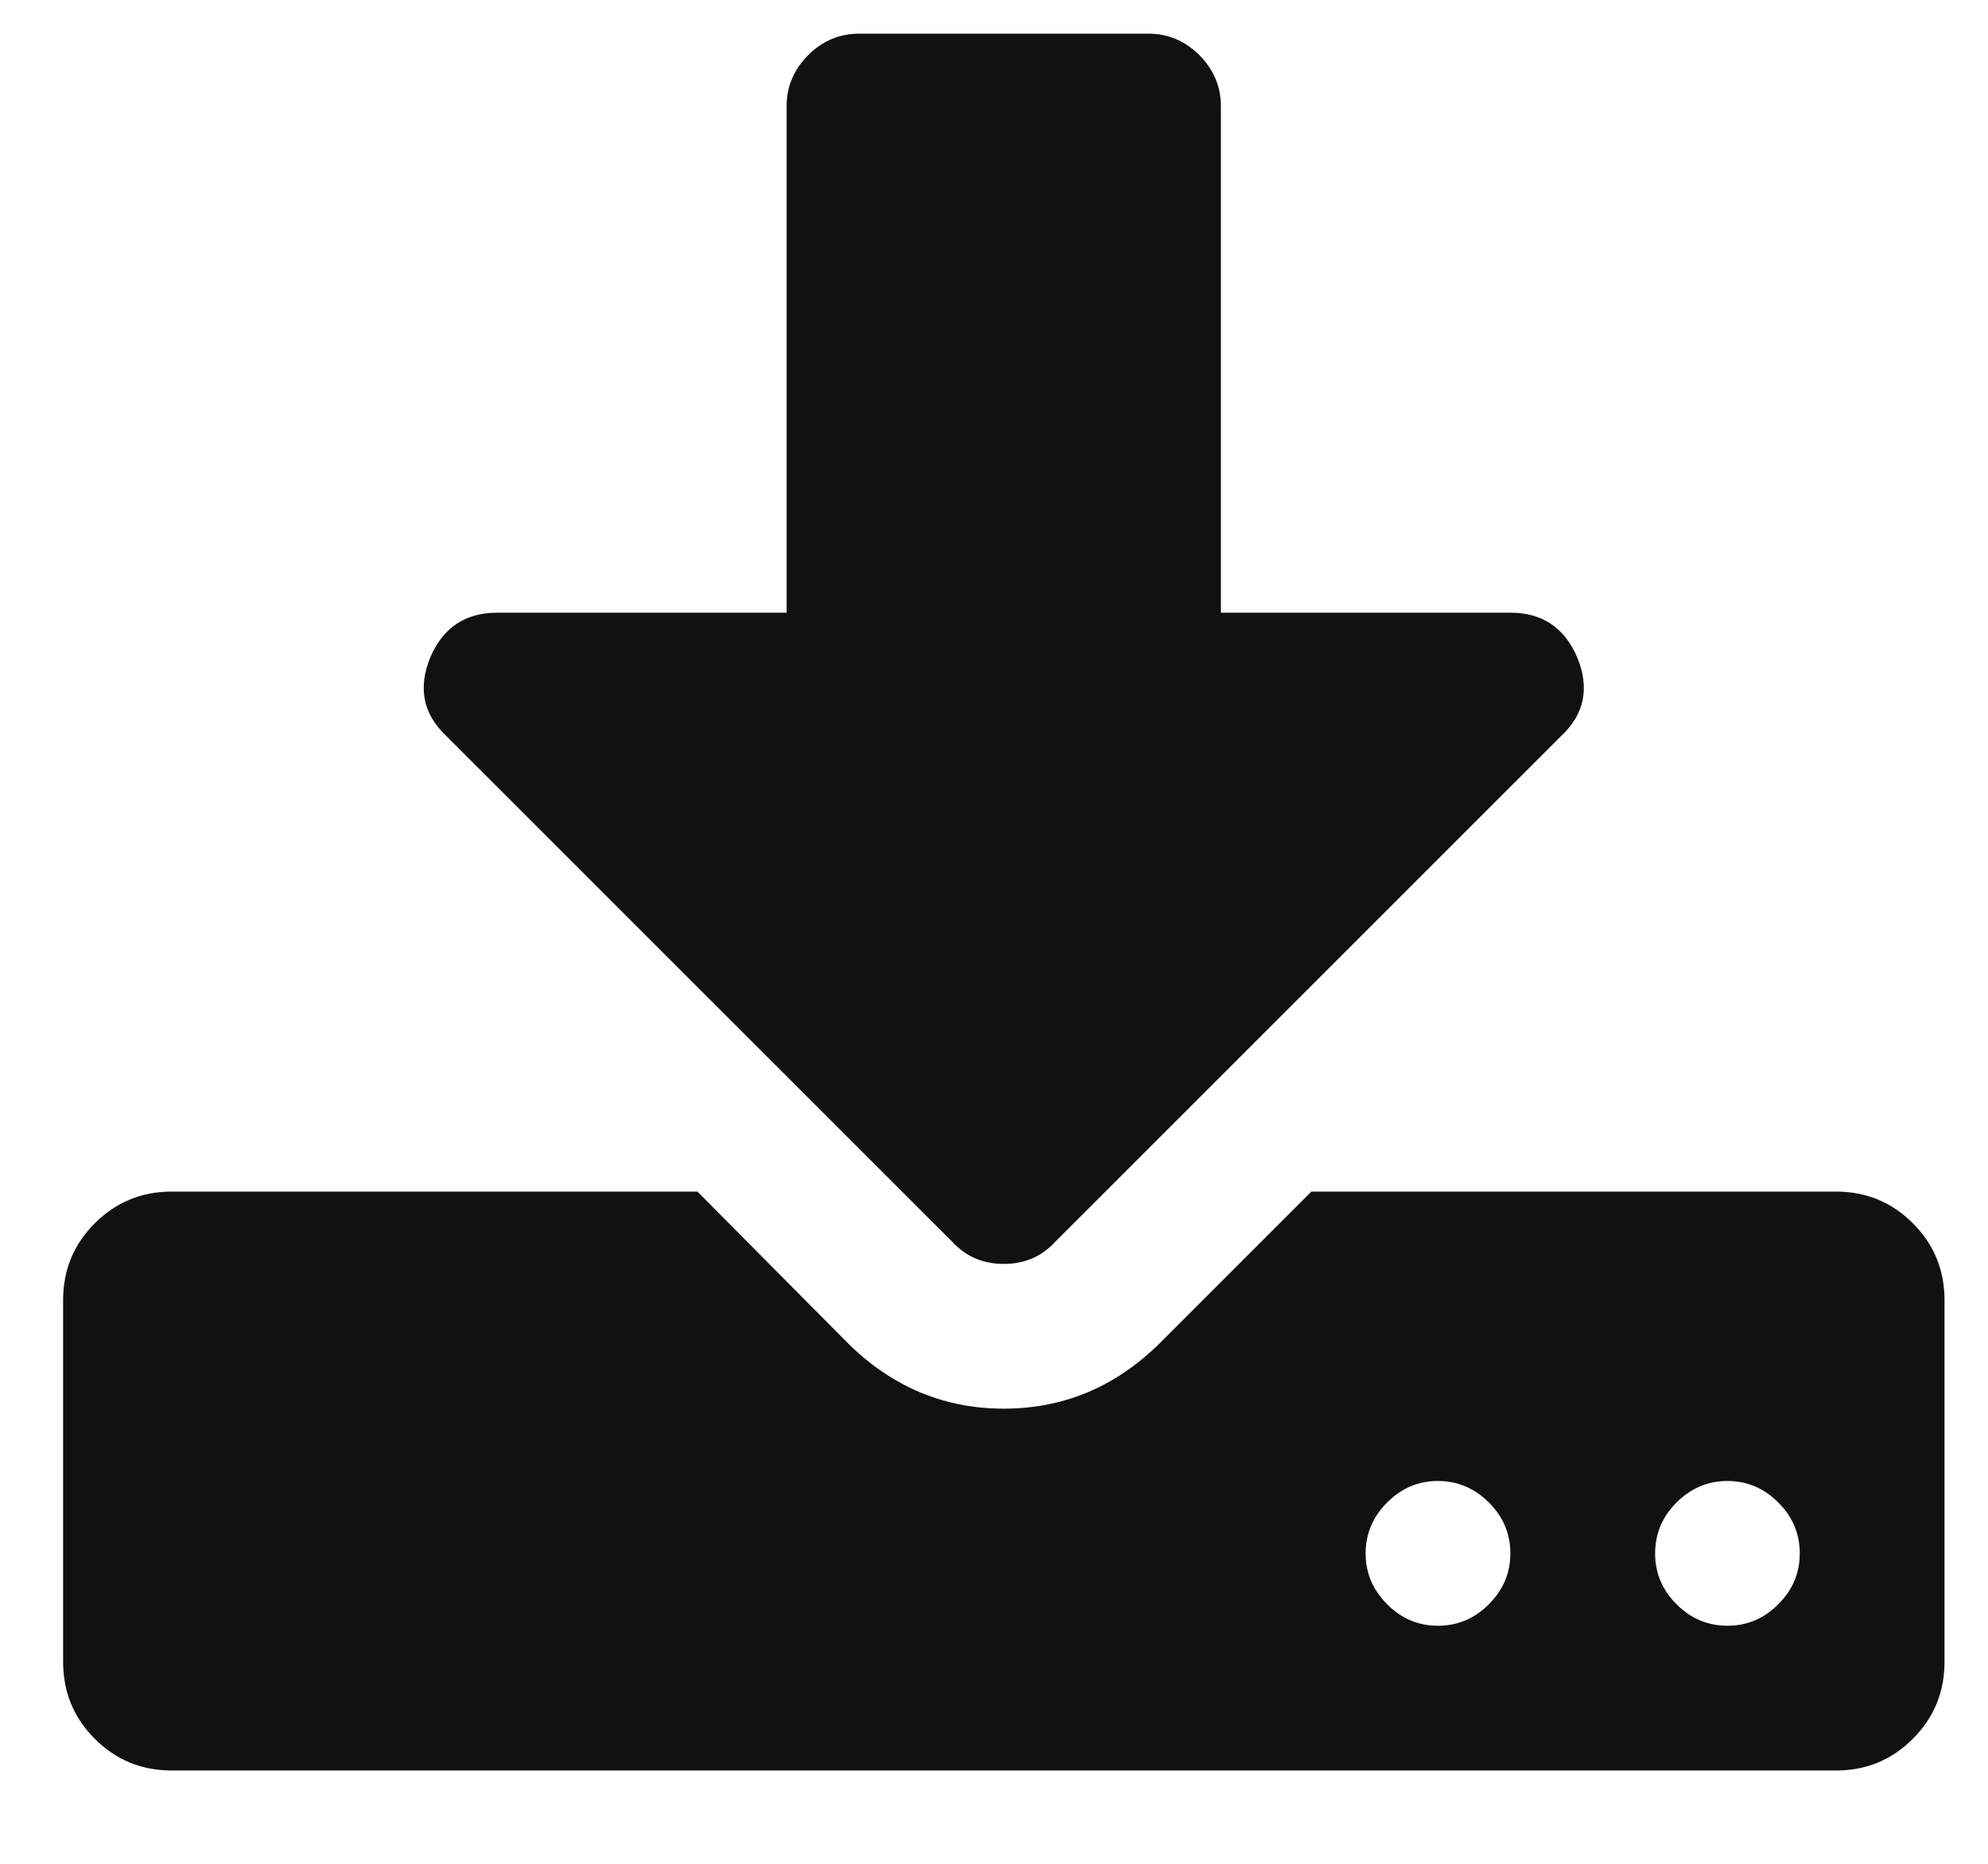 <svg width="16" height="15" viewBox="0 0 16 15" fill="none" xmlns="http://www.w3.org/2000/svg">
<path d="M15.395 9.845C15.226 9.675 15.019 9.59 14.777 9.59H10.554L9.317 10.827C8.965 11.167 8.552 11.337 8.079 11.337C7.606 11.337 7.193 11.167 6.841 10.827L5.613 9.59H1.381C1.139 9.59 0.933 9.675 0.763 9.845C0.593 10.014 0.508 10.221 0.508 10.463V13.375C0.508 13.618 0.593 13.824 0.763 13.994C0.932 14.164 1.139 14.249 1.381 14.249H14.777C15.019 14.249 15.226 14.164 15.395 13.994C15.565 13.824 15.65 13.618 15.65 13.375V10.463C15.65 10.221 15.565 10.014 15.395 9.845ZM11.983 12.911C11.867 13.027 11.731 13.084 11.573 13.084C11.415 13.084 11.279 13.027 11.164 12.911C11.049 12.796 10.991 12.66 10.991 12.502C10.991 12.344 11.049 12.207 11.164 12.092C11.279 11.977 11.415 11.919 11.573 11.919C11.731 11.919 11.867 11.977 11.983 12.092C12.098 12.207 12.156 12.344 12.156 12.502C12.156 12.659 12.098 12.796 11.983 12.911ZM14.312 12.911C14.197 13.027 14.061 13.084 13.903 13.084C13.745 13.084 13.609 13.027 13.493 12.911C13.378 12.796 13.321 12.66 13.321 12.502C13.321 12.344 13.378 12.207 13.493 12.092C13.609 11.977 13.745 11.919 13.903 11.919C14.061 11.919 14.197 11.977 14.312 12.092C14.428 12.207 14.485 12.344 14.485 12.502C14.485 12.659 14.428 12.796 14.312 12.911Z" fill="#111111"/>
<path d="M7.669 9.999C7.778 10.115 7.915 10.172 8.079 10.172C8.243 10.172 8.379 10.115 8.488 9.999L12.565 5.923C12.753 5.747 12.796 5.534 12.692 5.286C12.589 5.049 12.41 4.931 12.155 4.931H9.826V0.854C9.826 0.696 9.768 0.56 9.653 0.444C9.538 0.329 9.401 0.271 9.244 0.271H6.914C6.756 0.271 6.62 0.329 6.504 0.444C6.389 0.56 6.331 0.696 6.331 0.854V4.931H4.002C3.747 4.931 3.568 5.049 3.465 5.286C3.362 5.534 3.404 5.747 3.592 5.923L7.669 9.999Z" fill="#111111"/>
</svg>
